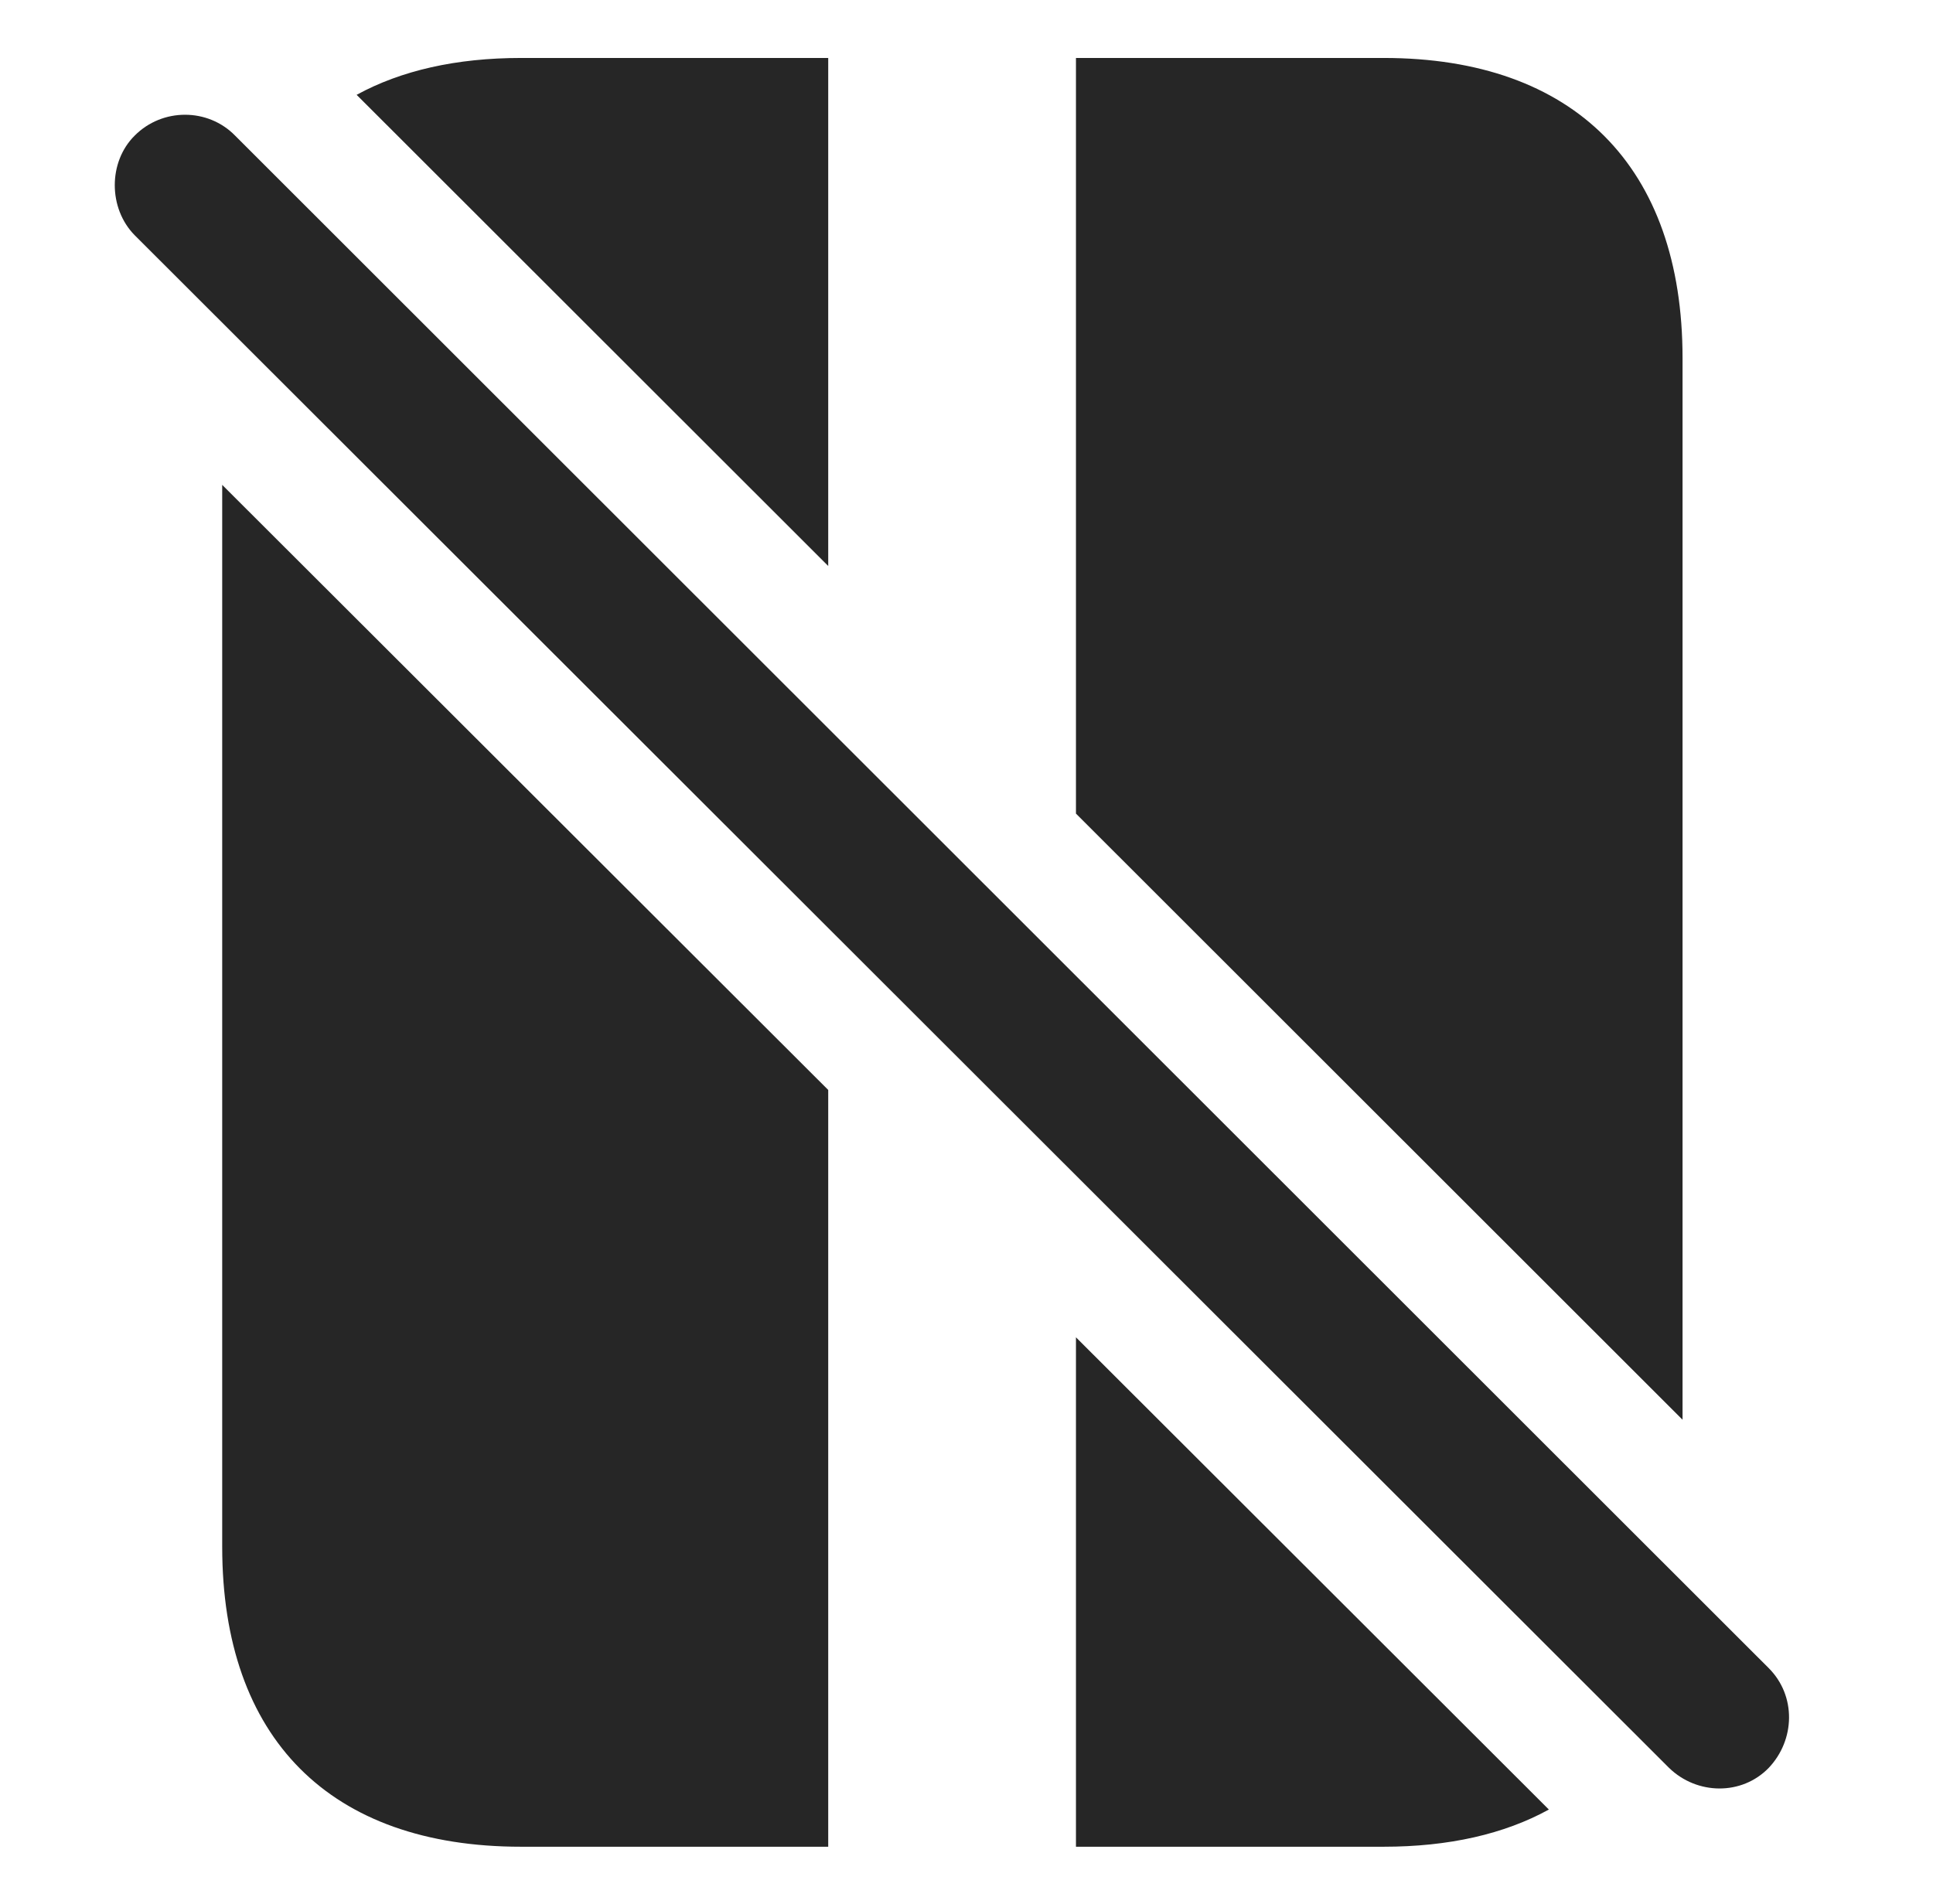 <?xml version="1.0" encoding="UTF-8"?>
<!--Generator: Apple Native CoreSVG 326-->
<!DOCTYPE svg PUBLIC "-//W3C//DTD SVG 1.1//EN" "http://www.w3.org/Graphics/SVG/1.1/DTD/svg11.dtd">
<svg version="1.1" xmlns="http://www.w3.org/2000/svg" xmlns:xlink="http://www.w3.org/1999/xlink"
       viewBox="0 0 23.54 23.195">
       <g>
              <rect height="23.195" opacity="0" width="23.54" x="0" y="0" />
              <path d="M13.103 16.289L18.862 22.041C18.319 22.34 17.643 22.494 16.851 22.494L13.103 22.494ZM10.086 13.276L10.086 22.494L6.345 22.494C4.018 22.494 2.706 21.173 2.706 18.841L2.706 5.906ZM20.49 4.362L20.49 17.293L13.103 9.91L13.103 0.706L16.851 0.706C19.171 0.706 20.49 2.032 20.49 4.362ZM4.343 1.155C4.884 0.859 5.556 0.706 6.345 0.706L10.086 0.706L10.086 6.894Z"
                     fill="currentColor" fill-opacity="0.85" />
              <path d="M20.326 21.534C20.666 21.864 21.211 21.872 21.539 21.534C21.862 21.194 21.877 20.656 21.539 20.318L2.863 1.652C2.533 1.314 1.977 1.312 1.64 1.652C1.317 1.972 1.317 2.537 1.64 2.865Z"
                     fill="currentColor" fill-opacity="0.85" />
       </g>
</svg>